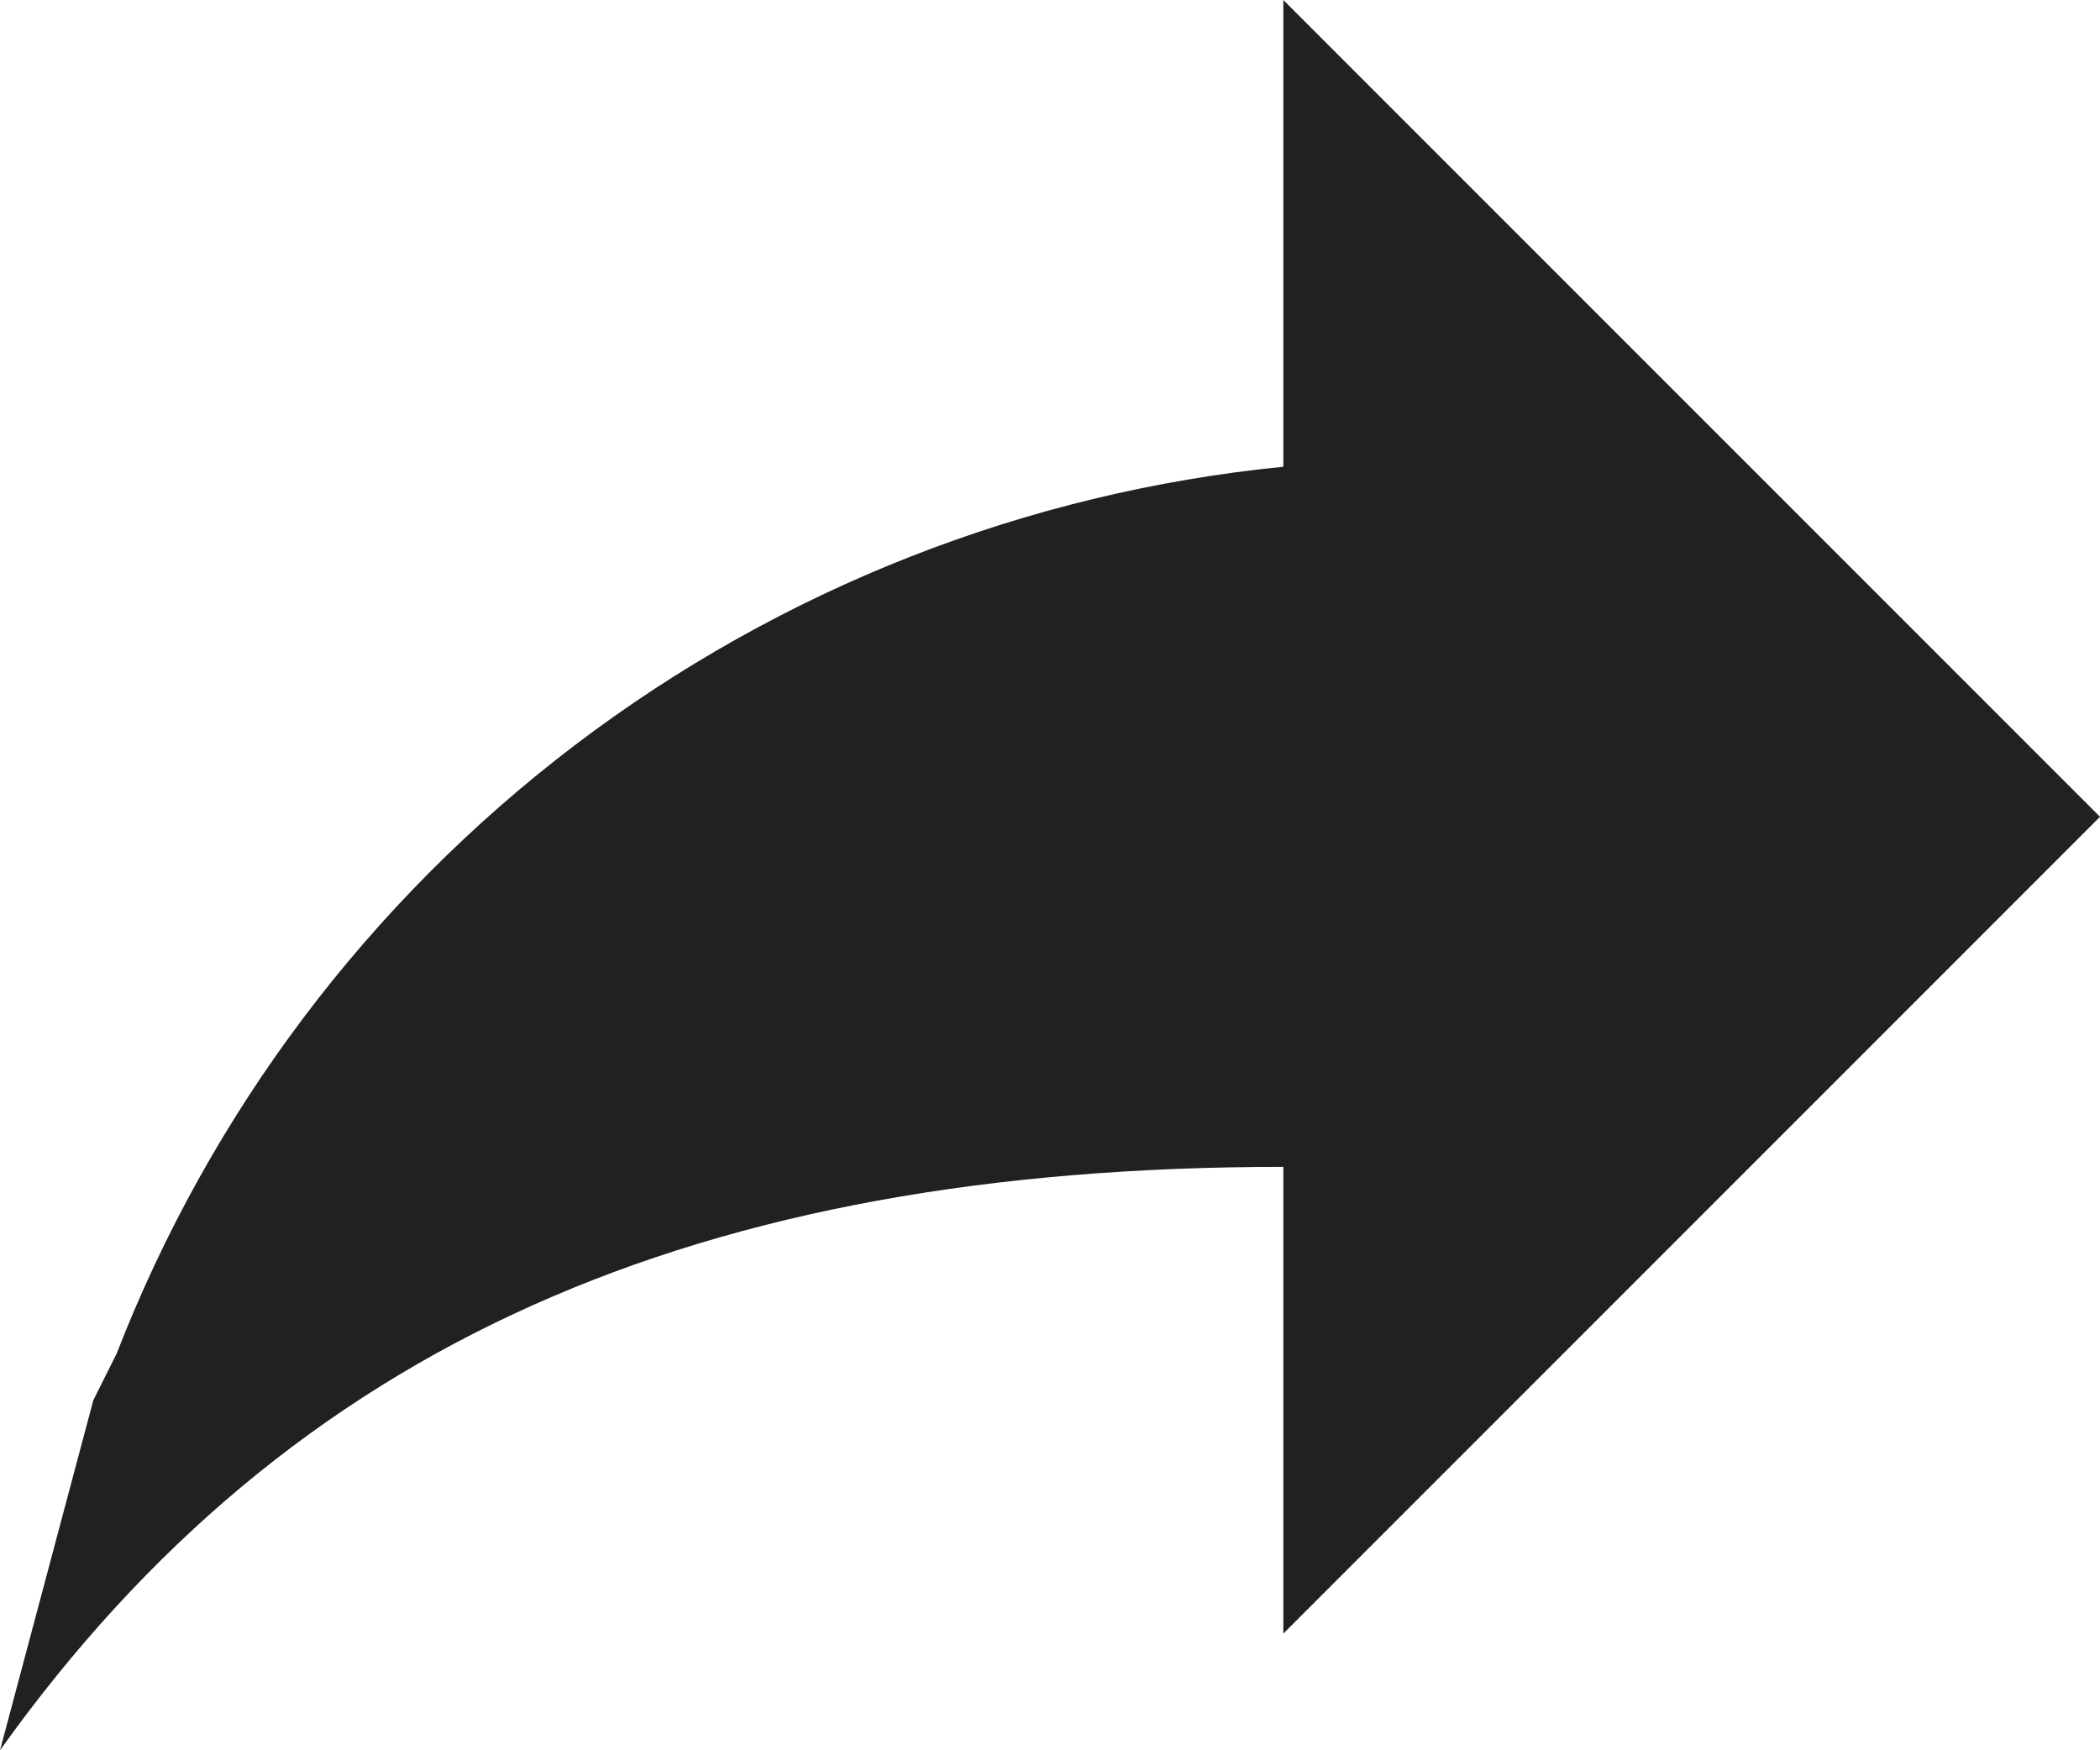 <svg width="18" height="15" viewBox="0 0 18 15" fill="none" xmlns="http://www.w3.org/2000/svg">
<path d="M11 4V0L18 7L11 14V10C6 10 2.5 11.5 0 15L0.8 12L1 11.6C1.802 9.533 3.161 7.729 4.926 6.387C6.691 5.046 8.794 4.219 11 4Z" fill="#202122"/>
</svg>
